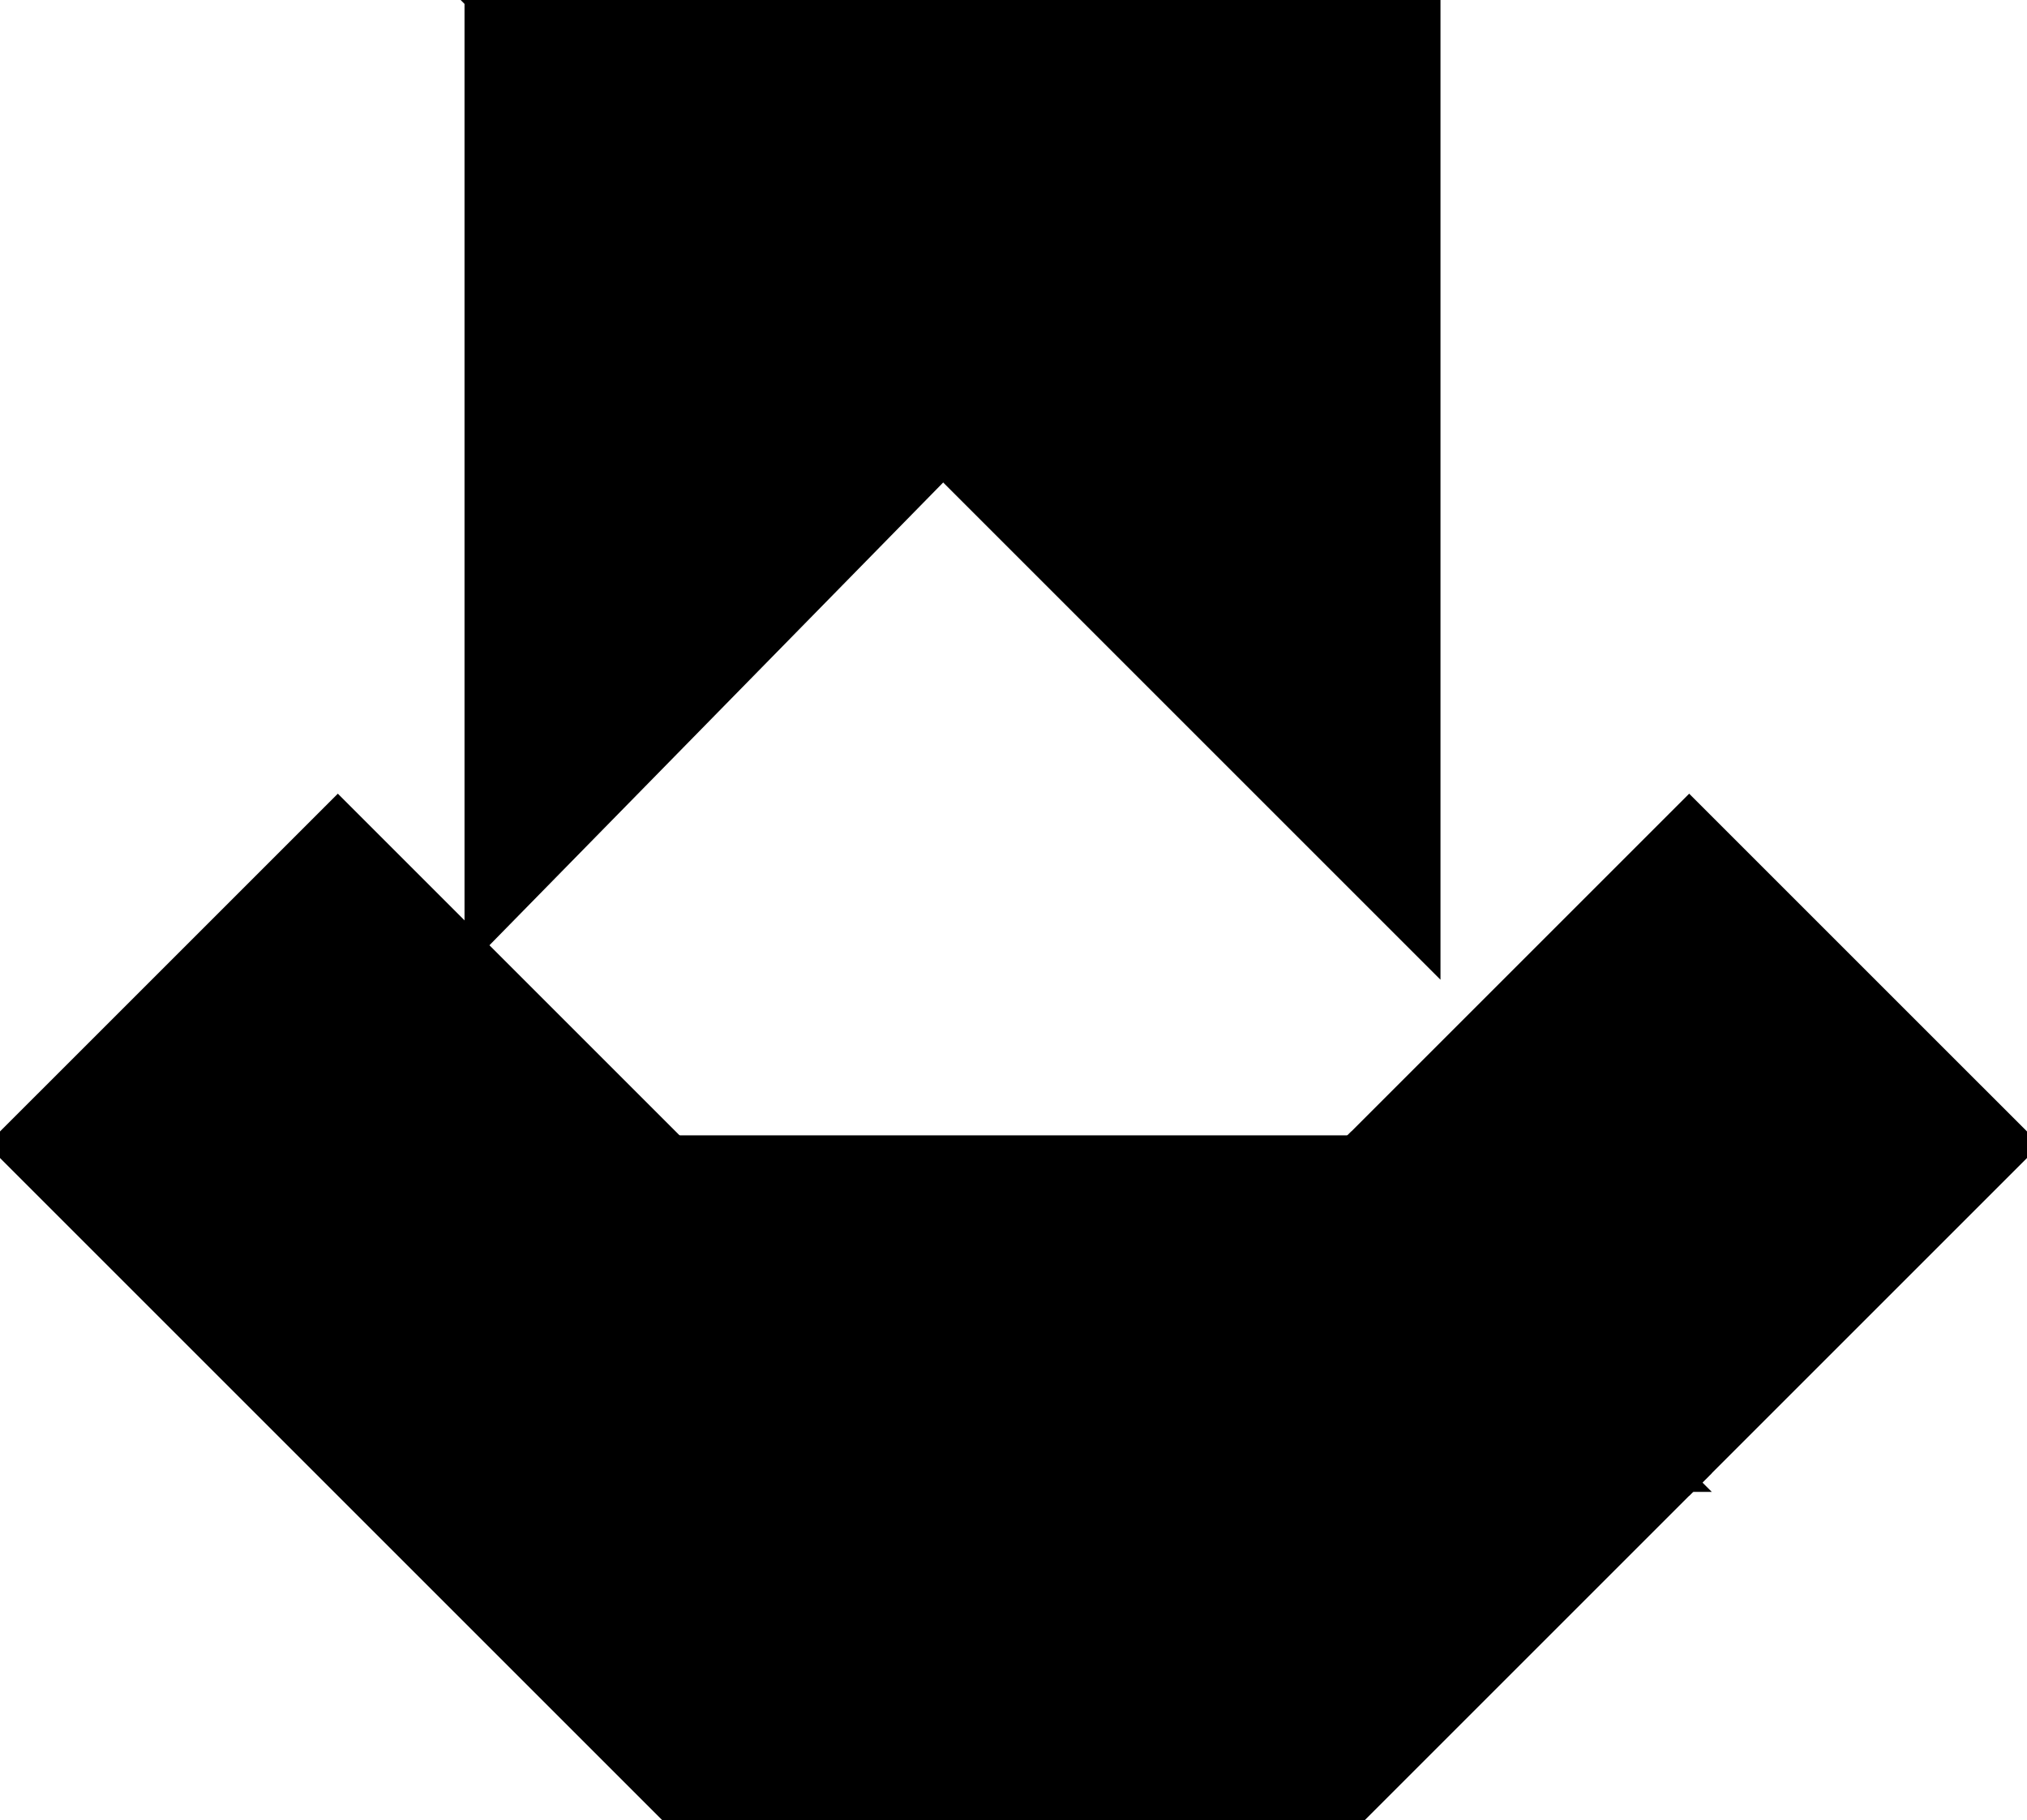 <?xml version="1.0" encoding="utf-8"?>
<svg baseProfile="full" height="100%" version="1.1" viewBox="0 0 216.0 194.0" width="100%" xmlns="http://www.w3.org/2000/svg" xmlns:ev="http://www.w3.org/2001/xml-events" xmlns:xlink="http://www.w3.org/1999/xlink"><defs/><polygon fill="black" id="1" points="180.0,158.0 144.0,122.0 180.0,86.0 216.0,122.0" stroke="black" stroke-width="2"/><polygon fill="black" id="2" points="180.0,158.0 108.0,158.0 72.0,194.0 144.0,194.0" stroke="black" stroke-width="2"/><polygon fill="black" id="3" points="108.0,158.0 180.0,158.0 144.0,122.0" stroke="black" stroke-width="2"/><polygon fill="black" id="4" points="72.0,122.0 0.0,122.0 36.0,86.0" stroke="black" stroke-width="2"/><polygon fill="black" id="5" points="50.5,101.0 100.5,50.0 50.5,0.0" stroke="black" stroke-width="2"/><polygon fill="black" id="6" points="152.5,102.0 50.5,0.0 152.5,0.0" stroke="black" stroke-width="2"/><polygon fill="black" id="7" points="72.0,194.0 144.0,122.0 0.0,122.0" stroke="black" stroke-width="2"/></svg>
